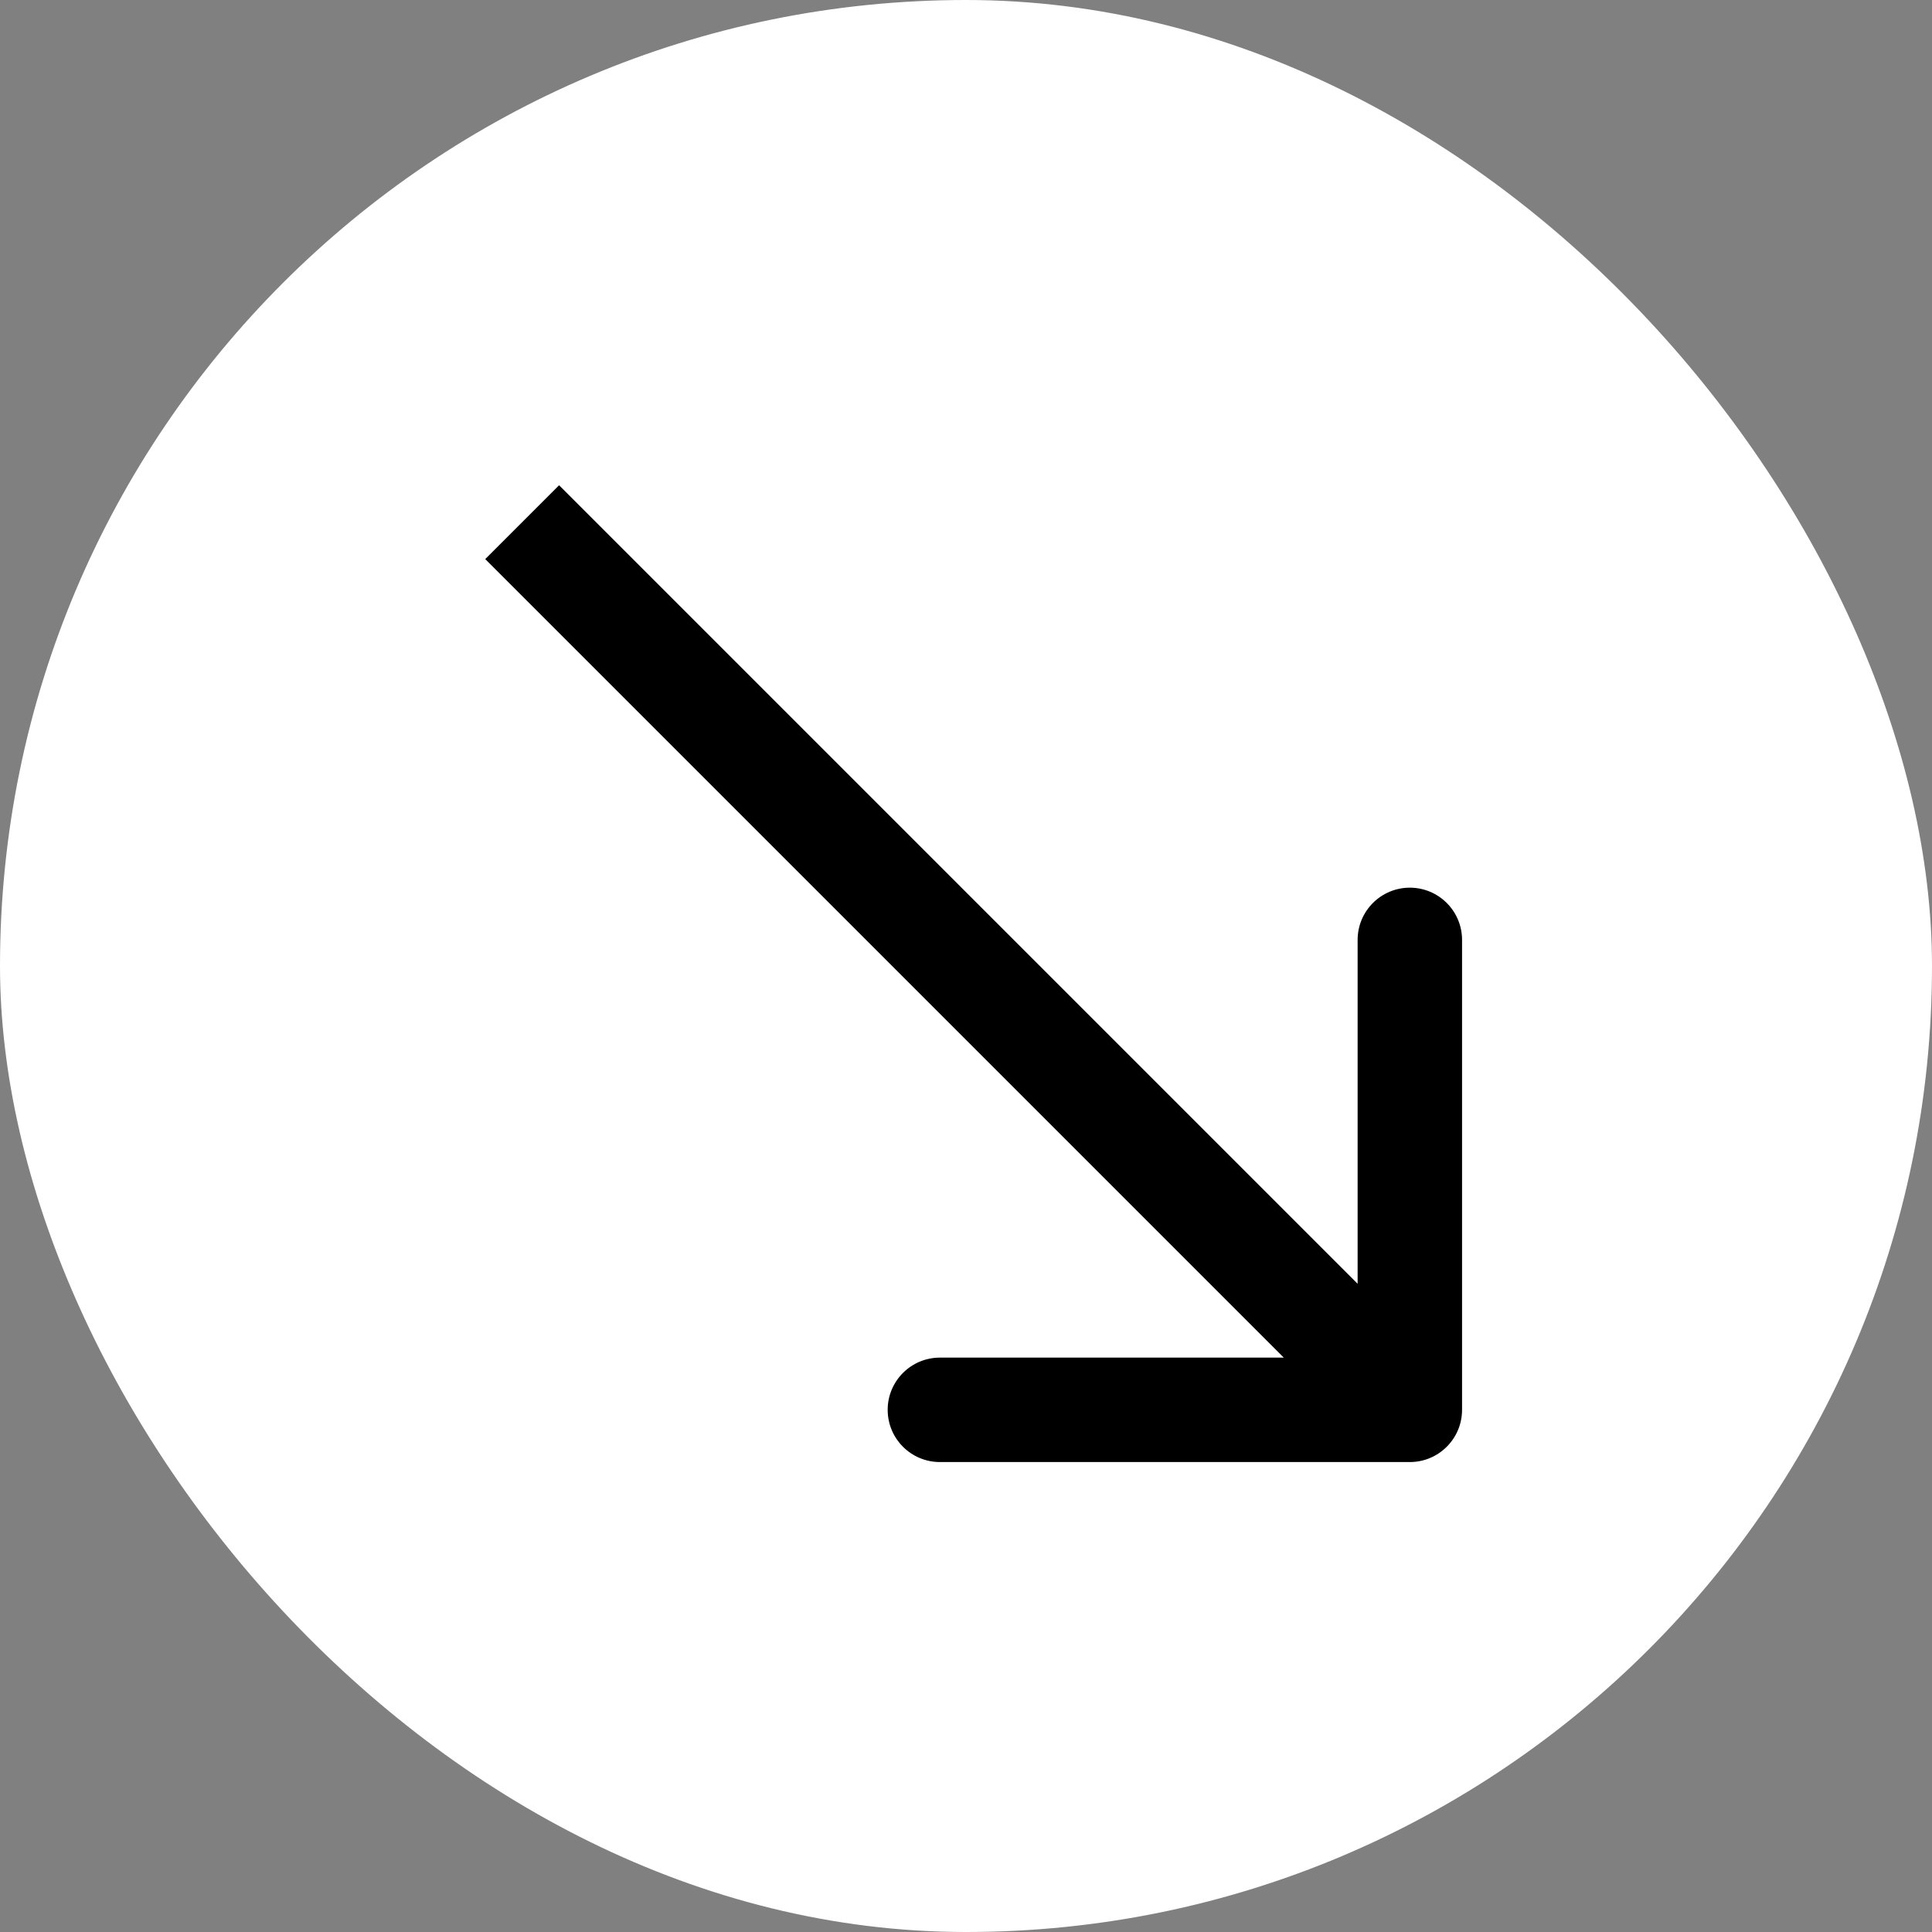 <svg width="37" height="37" viewBox="0 0 37 37" fill="none" xmlns="http://www.w3.org/2000/svg">
<rect x="0" y="0" width="37" height="37" fill="#808080" stroke="none"/>
<rect width="37" height="37" rx="18.5" fill="white"/>
<path d="M27 28C27.552 28 28 27.552 28 27L28 18C28 17.448 27.552 17 27 17C26.448 17 26 17.448 26 18L26 26L18 26C17.448 26 17 26.448 17 27C17 27.552 17.448 28 18 28L27 28ZM9.293 10.707L26.293 27.707L27.707 26.293L10.707 9.293L9.293 10.707Z" fill="black"/>
</svg>
